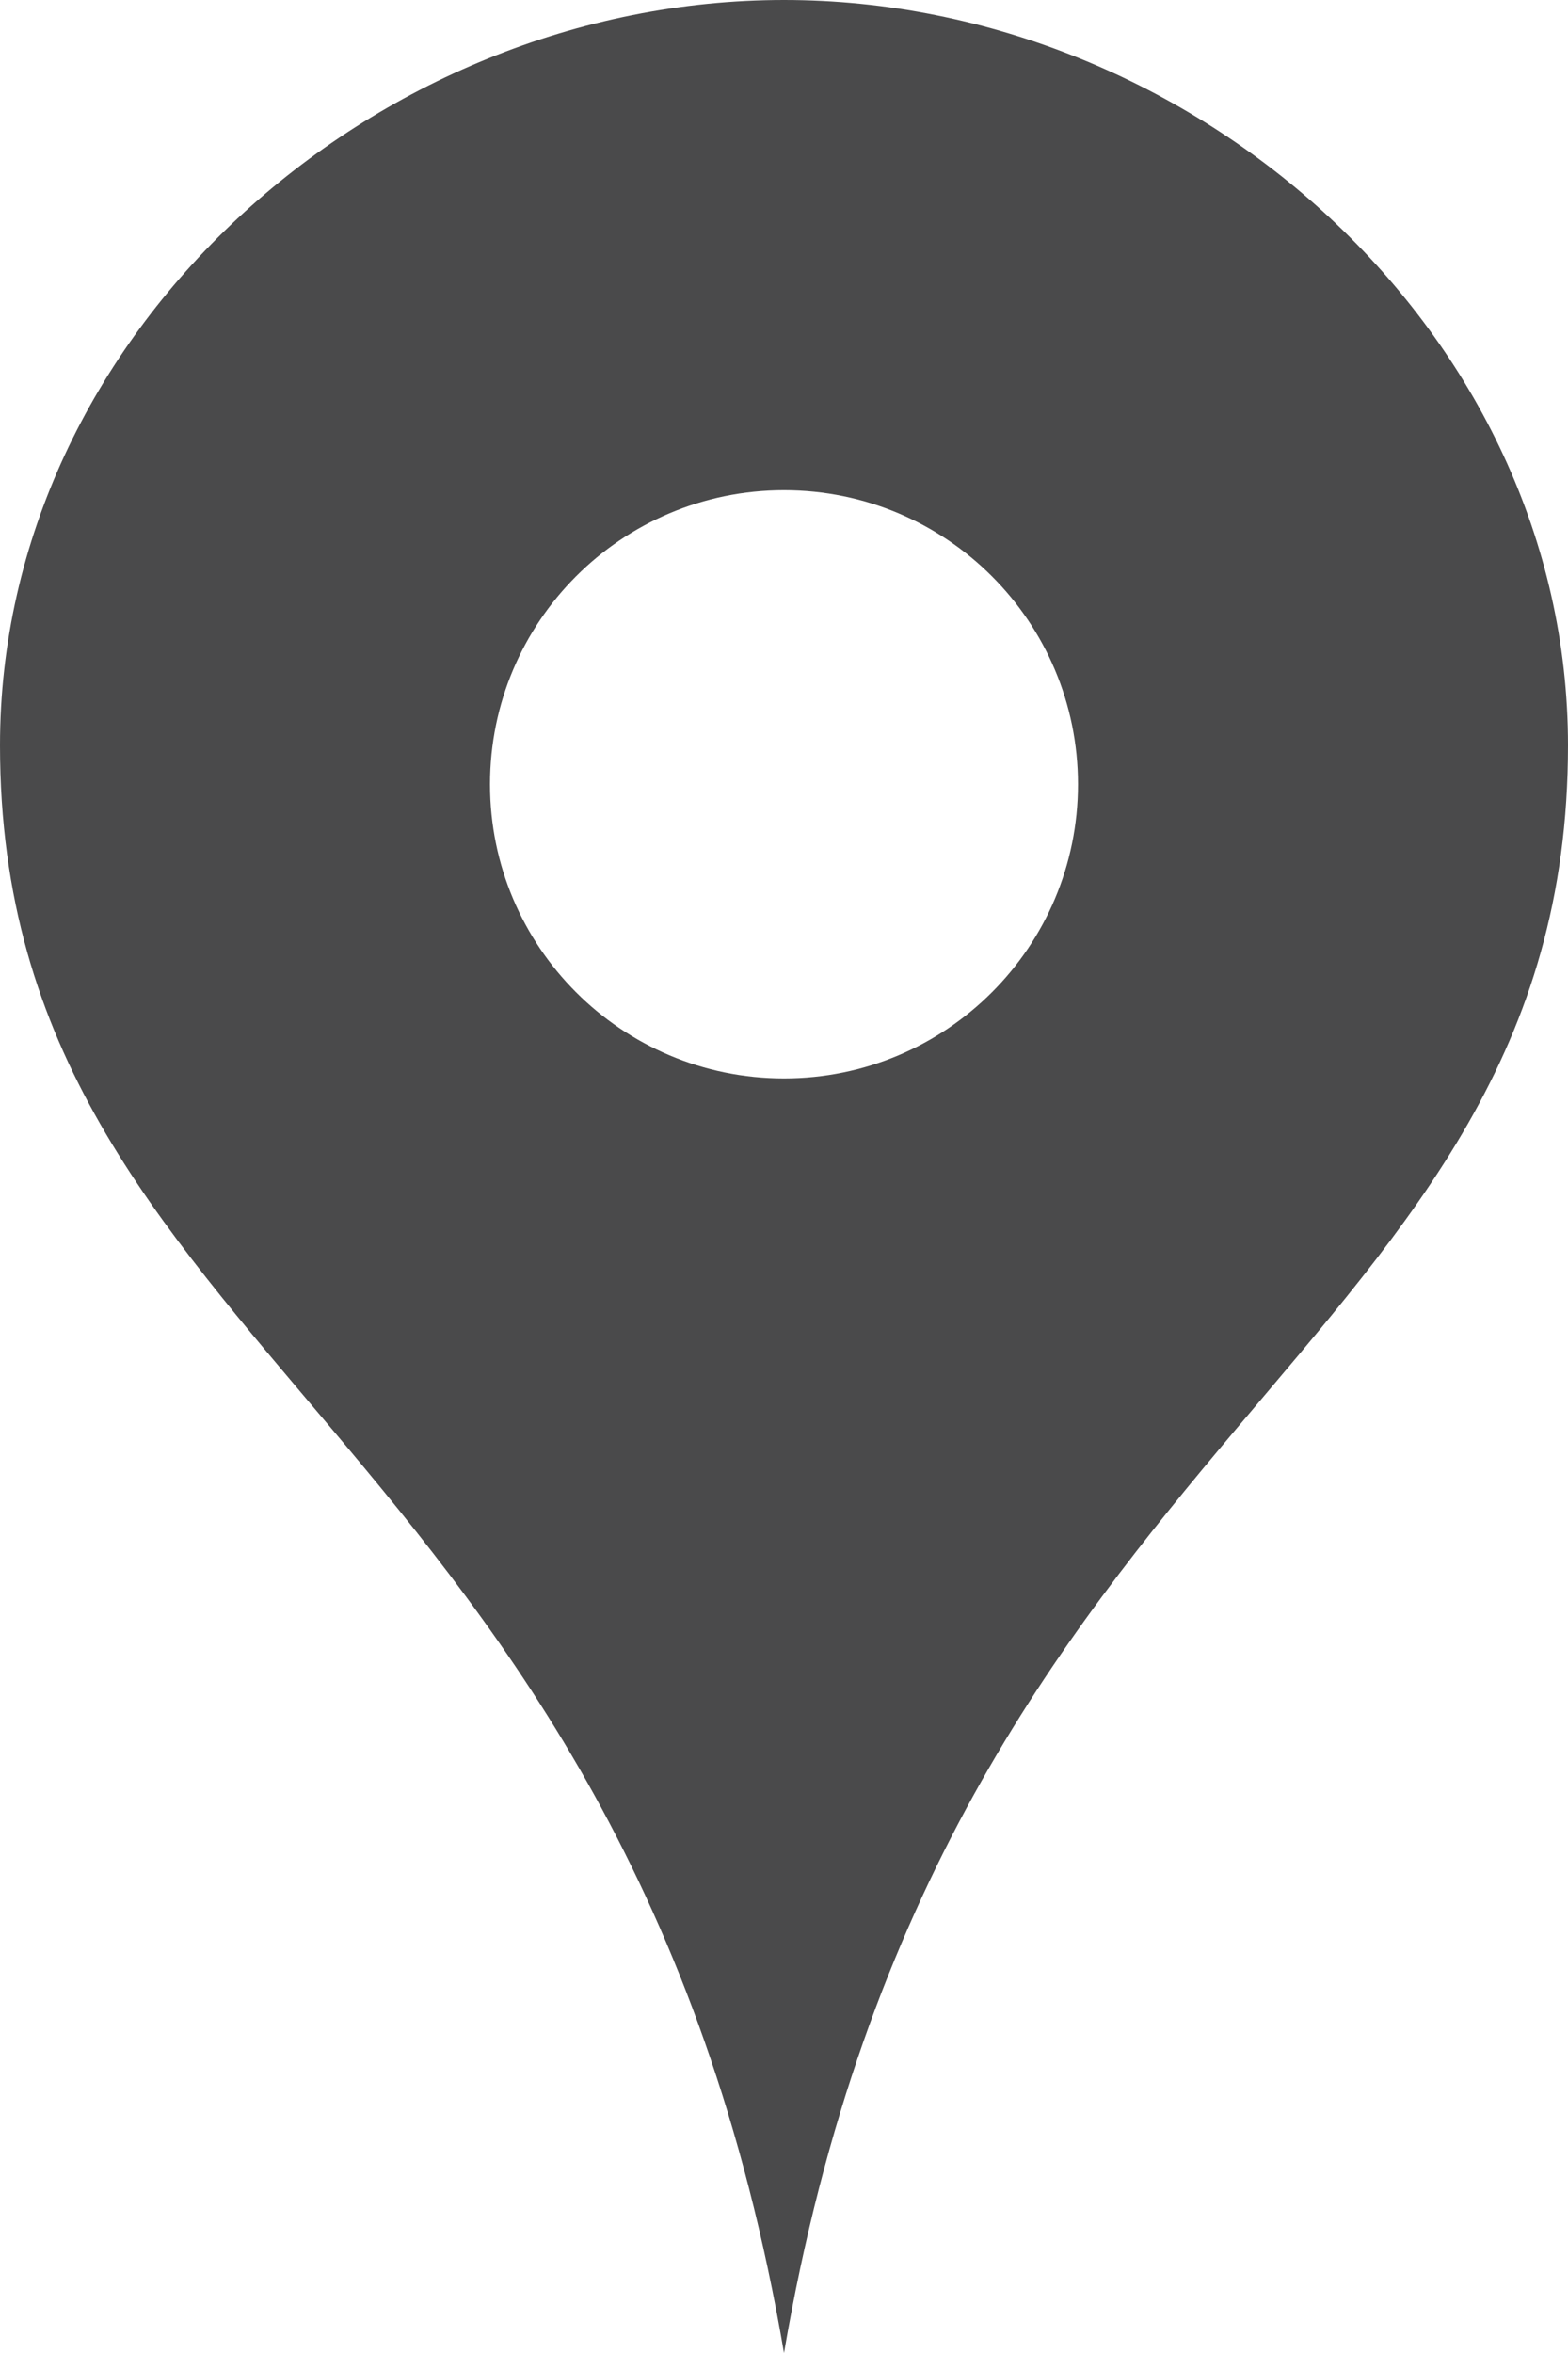 <svg width="12" height="18" viewBox="0 0 12 18" fill="none" xmlns="http://www.w3.org/2000/svg">
<path d="M6 0C2.852 0 0 2.552 0 5.702C0 10.384 4.783 10.879 6 18C7.217 10.879 12 10.384 12 5.702C12 2.552 9.149 0 6 0ZM6 8.25C4.757 8.25 3.75 7.243 3.75 6C3.75 4.757 4.756 3.75 6 3.75C7.244 3.75 8.25 4.757 8.25 6C8.25 7.243 7.243 8.25 6 8.25Z" fill="#1D1D1F" fill-opacity="0.8"/>
</svg>
